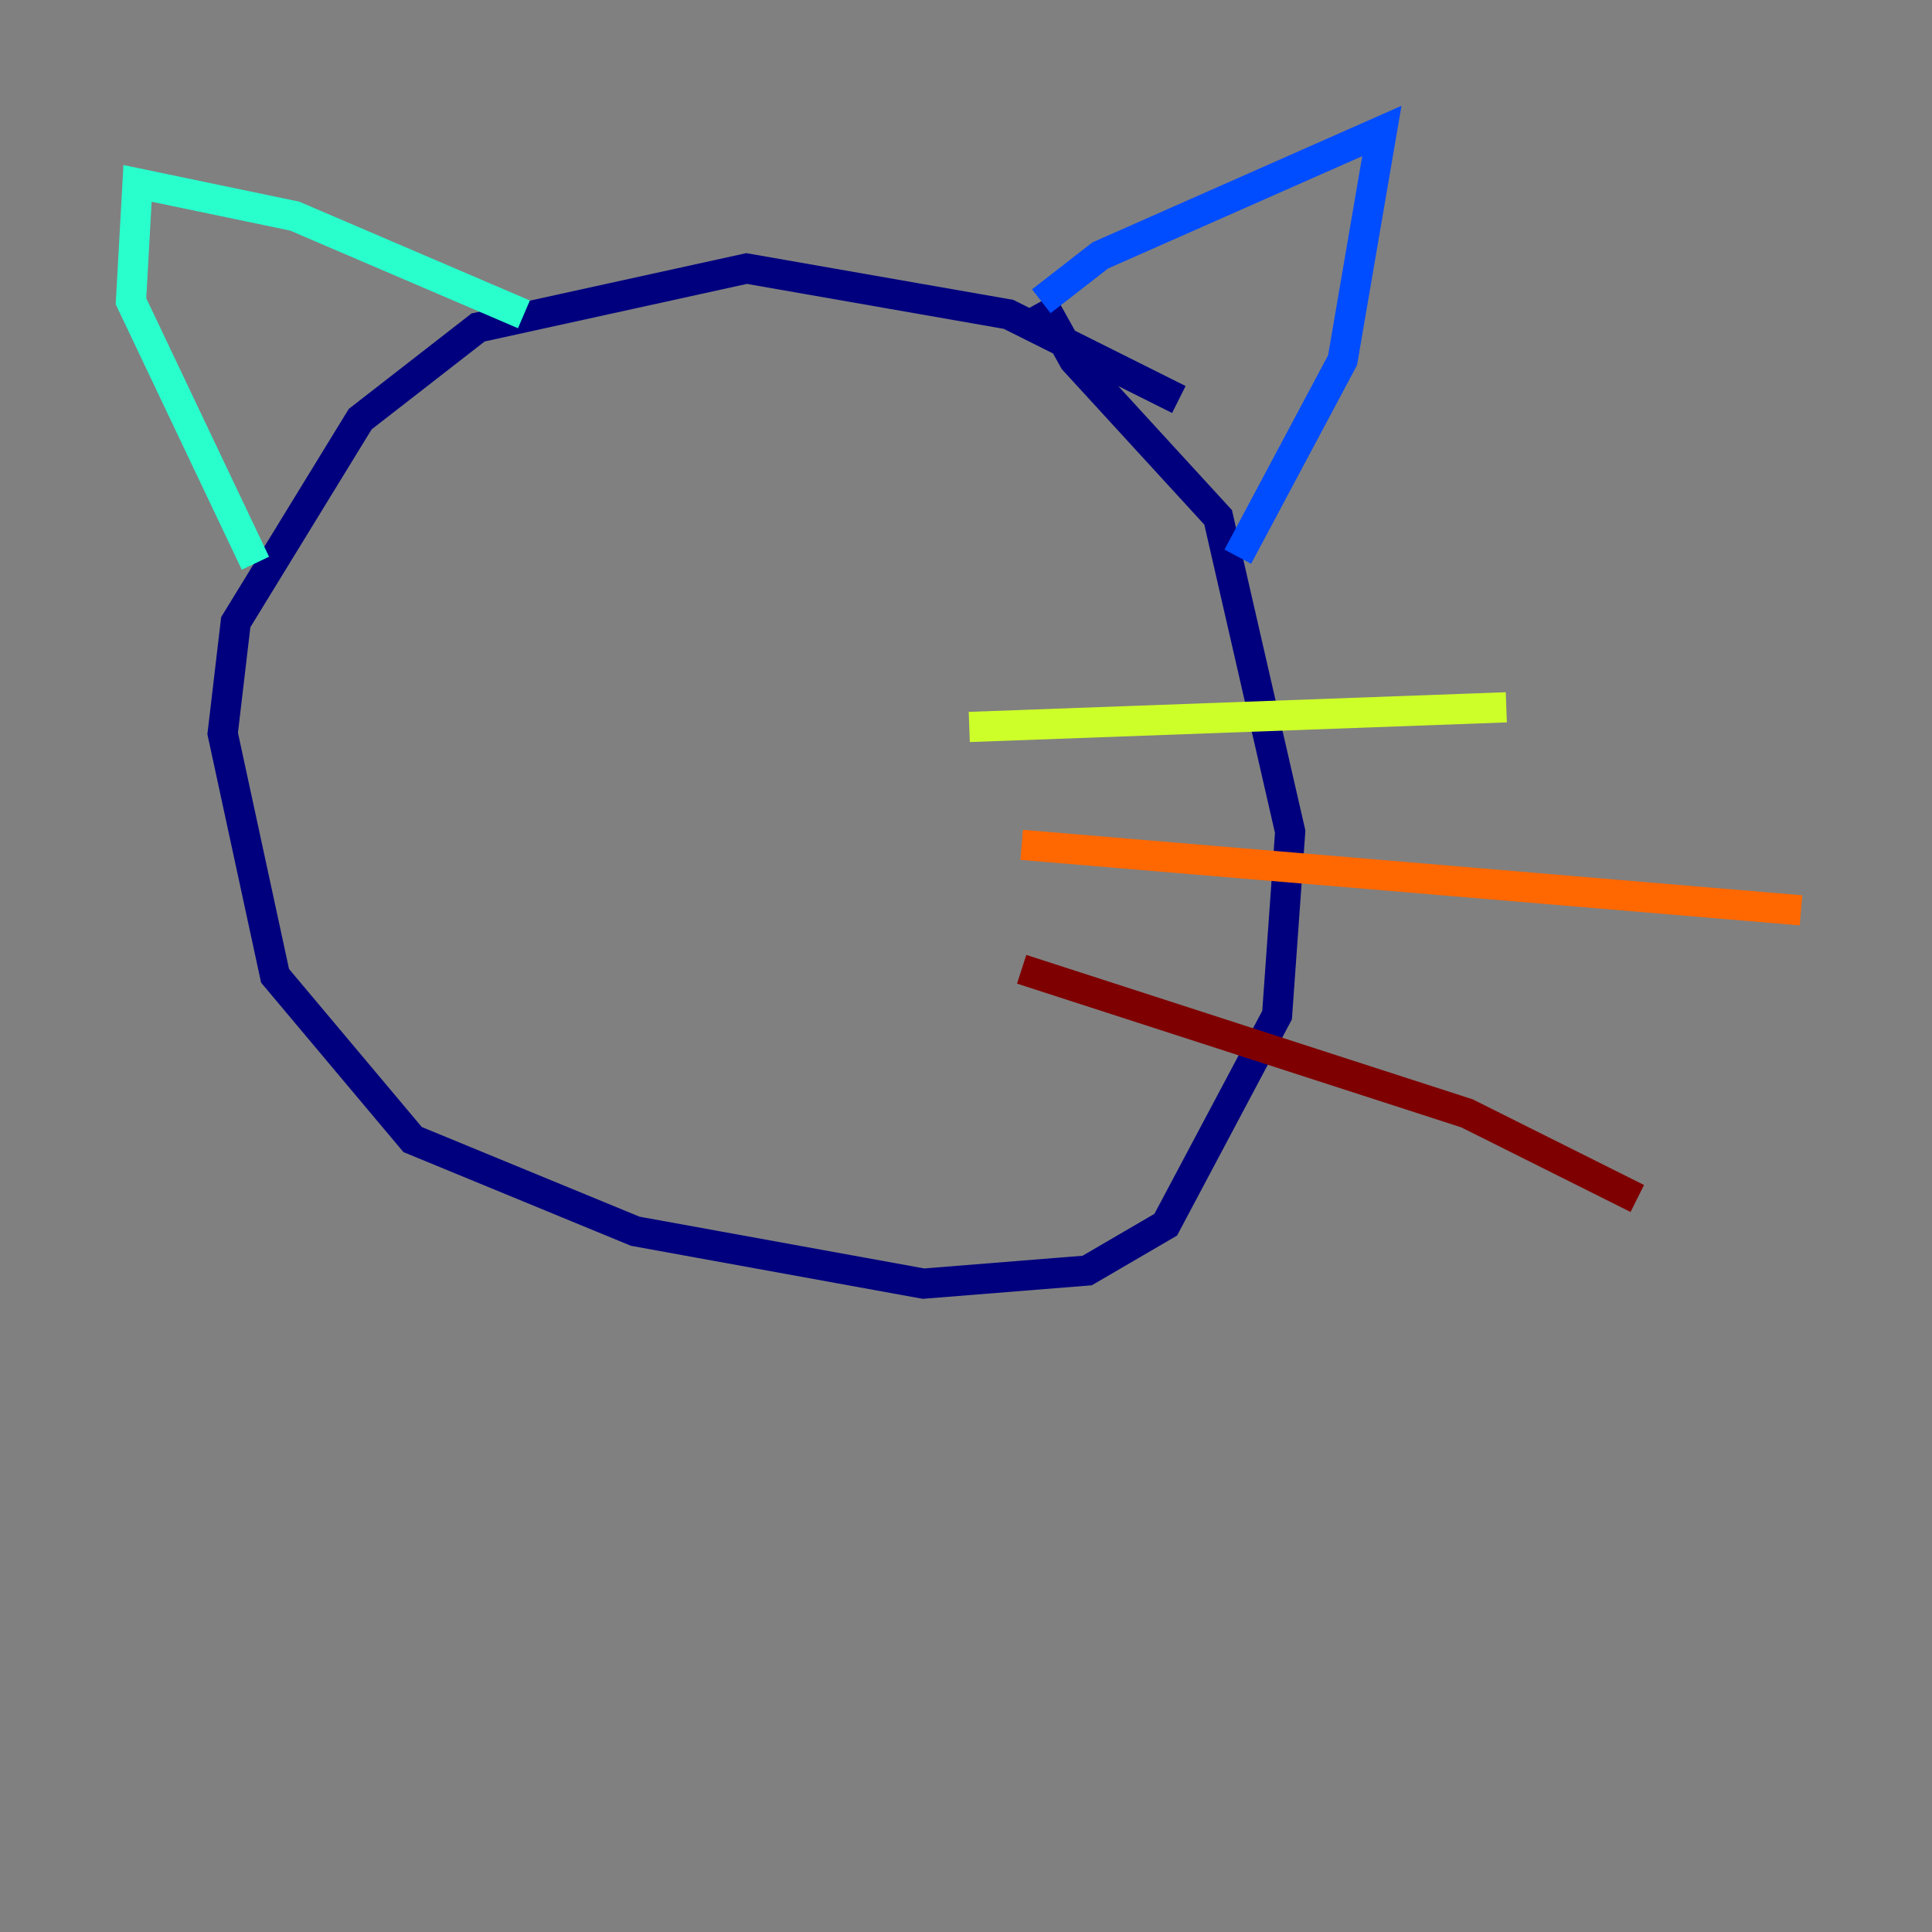 <?xml version="1.0" encoding="utf-8" ?>
<svg baseProfile="tiny" height="128" version="1.2" viewBox="0,0,128,128" width="128" xmlns="http://www.w3.org/2000/svg" xmlns:ev="http://www.w3.org/2001/xml-events" xmlns:xlink="http://www.w3.org/1999/xlink"><rect x="0" y="0" width="128" height="128" fill="#808080" stroke="none"/><defs /><polyline fill="none" points="78.102,26.468 66.82,20.827 49.464,17.79 31.675,21.695 23.864,27.77 15.62,41.22 14.752,48.597 18.224,64.651 27.336,75.498 42.088,81.573 61.18,85.044 72.027,84.176 77.234,81.139 84.61,67.254 85.478,55.105 80.705,34.278 71.159,23.864 68.99,19.959" stroke="#00007f" stroke-width="2" /><polyline fill="none" points="68.99,19.959 72.895,16.922 91.552,8.678 88.949,23.864 82.007,36.881" stroke="#004cff" stroke-width="2" /><polyline fill="none" points="34.712,20.827 19.525,14.319 9.112,12.149 8.678,19.959 16.922,37.315" stroke="#29ffcd" stroke-width="2" /><polyline fill="none" points="64.217,48.163 99.797,46.861" stroke="#cdff29" stroke-width="2" /><polyline fill="none" points="67.688,55.973 119.322,60.312" stroke="#ff6700" stroke-width="2" /><polyline fill="none" points="67.688,64.217 97.193,73.763 108.475,79.403" stroke="#7f0000" stroke-width="2" /></svg>